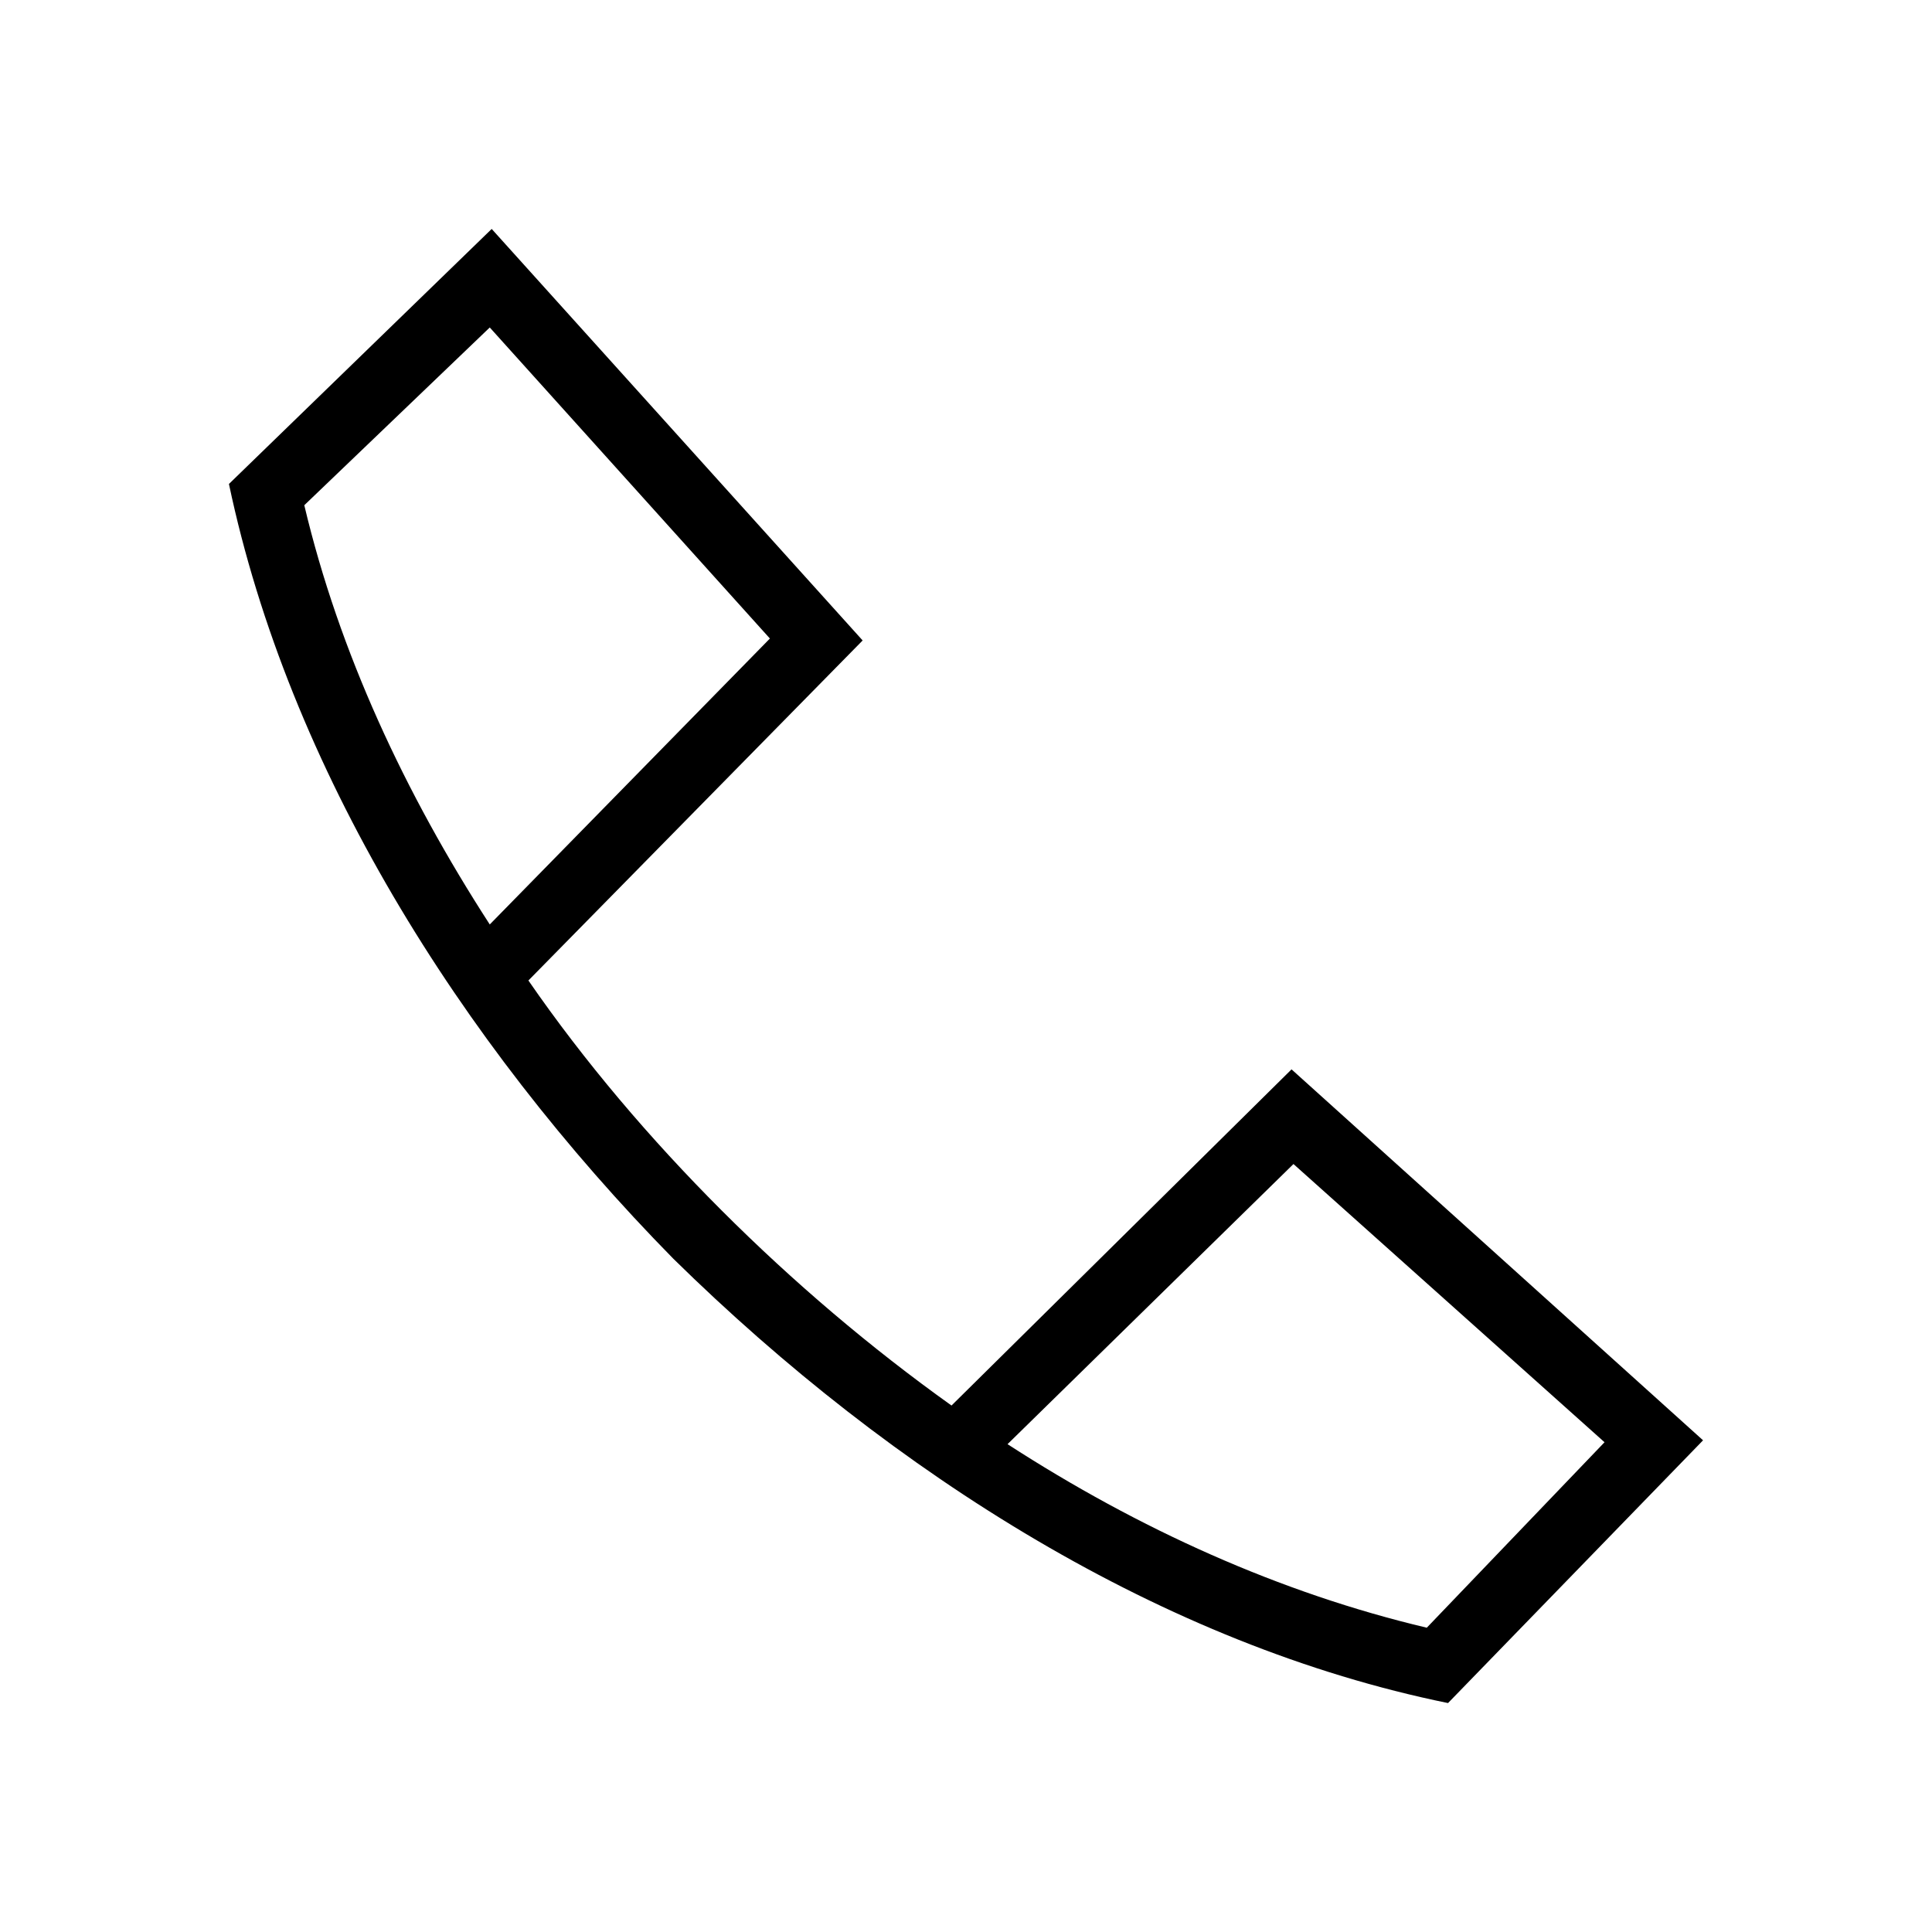 <svg width="24" height="24" viewBox="0 0 24 24" fill="none" xmlns="http://www.w3.org/2000/svg">
<path d="M17.988 21.156L21.156 17.892L16.044 13.284L11.82 17.46C10.812 16.74 9.852 15.924 8.964 15.036C8.076 14.148 7.26 13.188 6.564 12.18L10.716 7.956L6.108 2.844L2.844 6.012C3.588 9.54 5.7 12.924 8.364 15.636C11.1 18.324 14.46 20.436 17.988 21.156ZM3.78 6.276L6.084 4.068L9.564 7.932L6.084 11.484C5.028 9.852 4.212 8.1 3.78 6.276ZM12.516 17.94L16.068 14.46L19.932 17.916L17.724 20.22C15.9 19.788 14.148 18.996 12.516 17.94Z" fill="black"/>
</svg>
